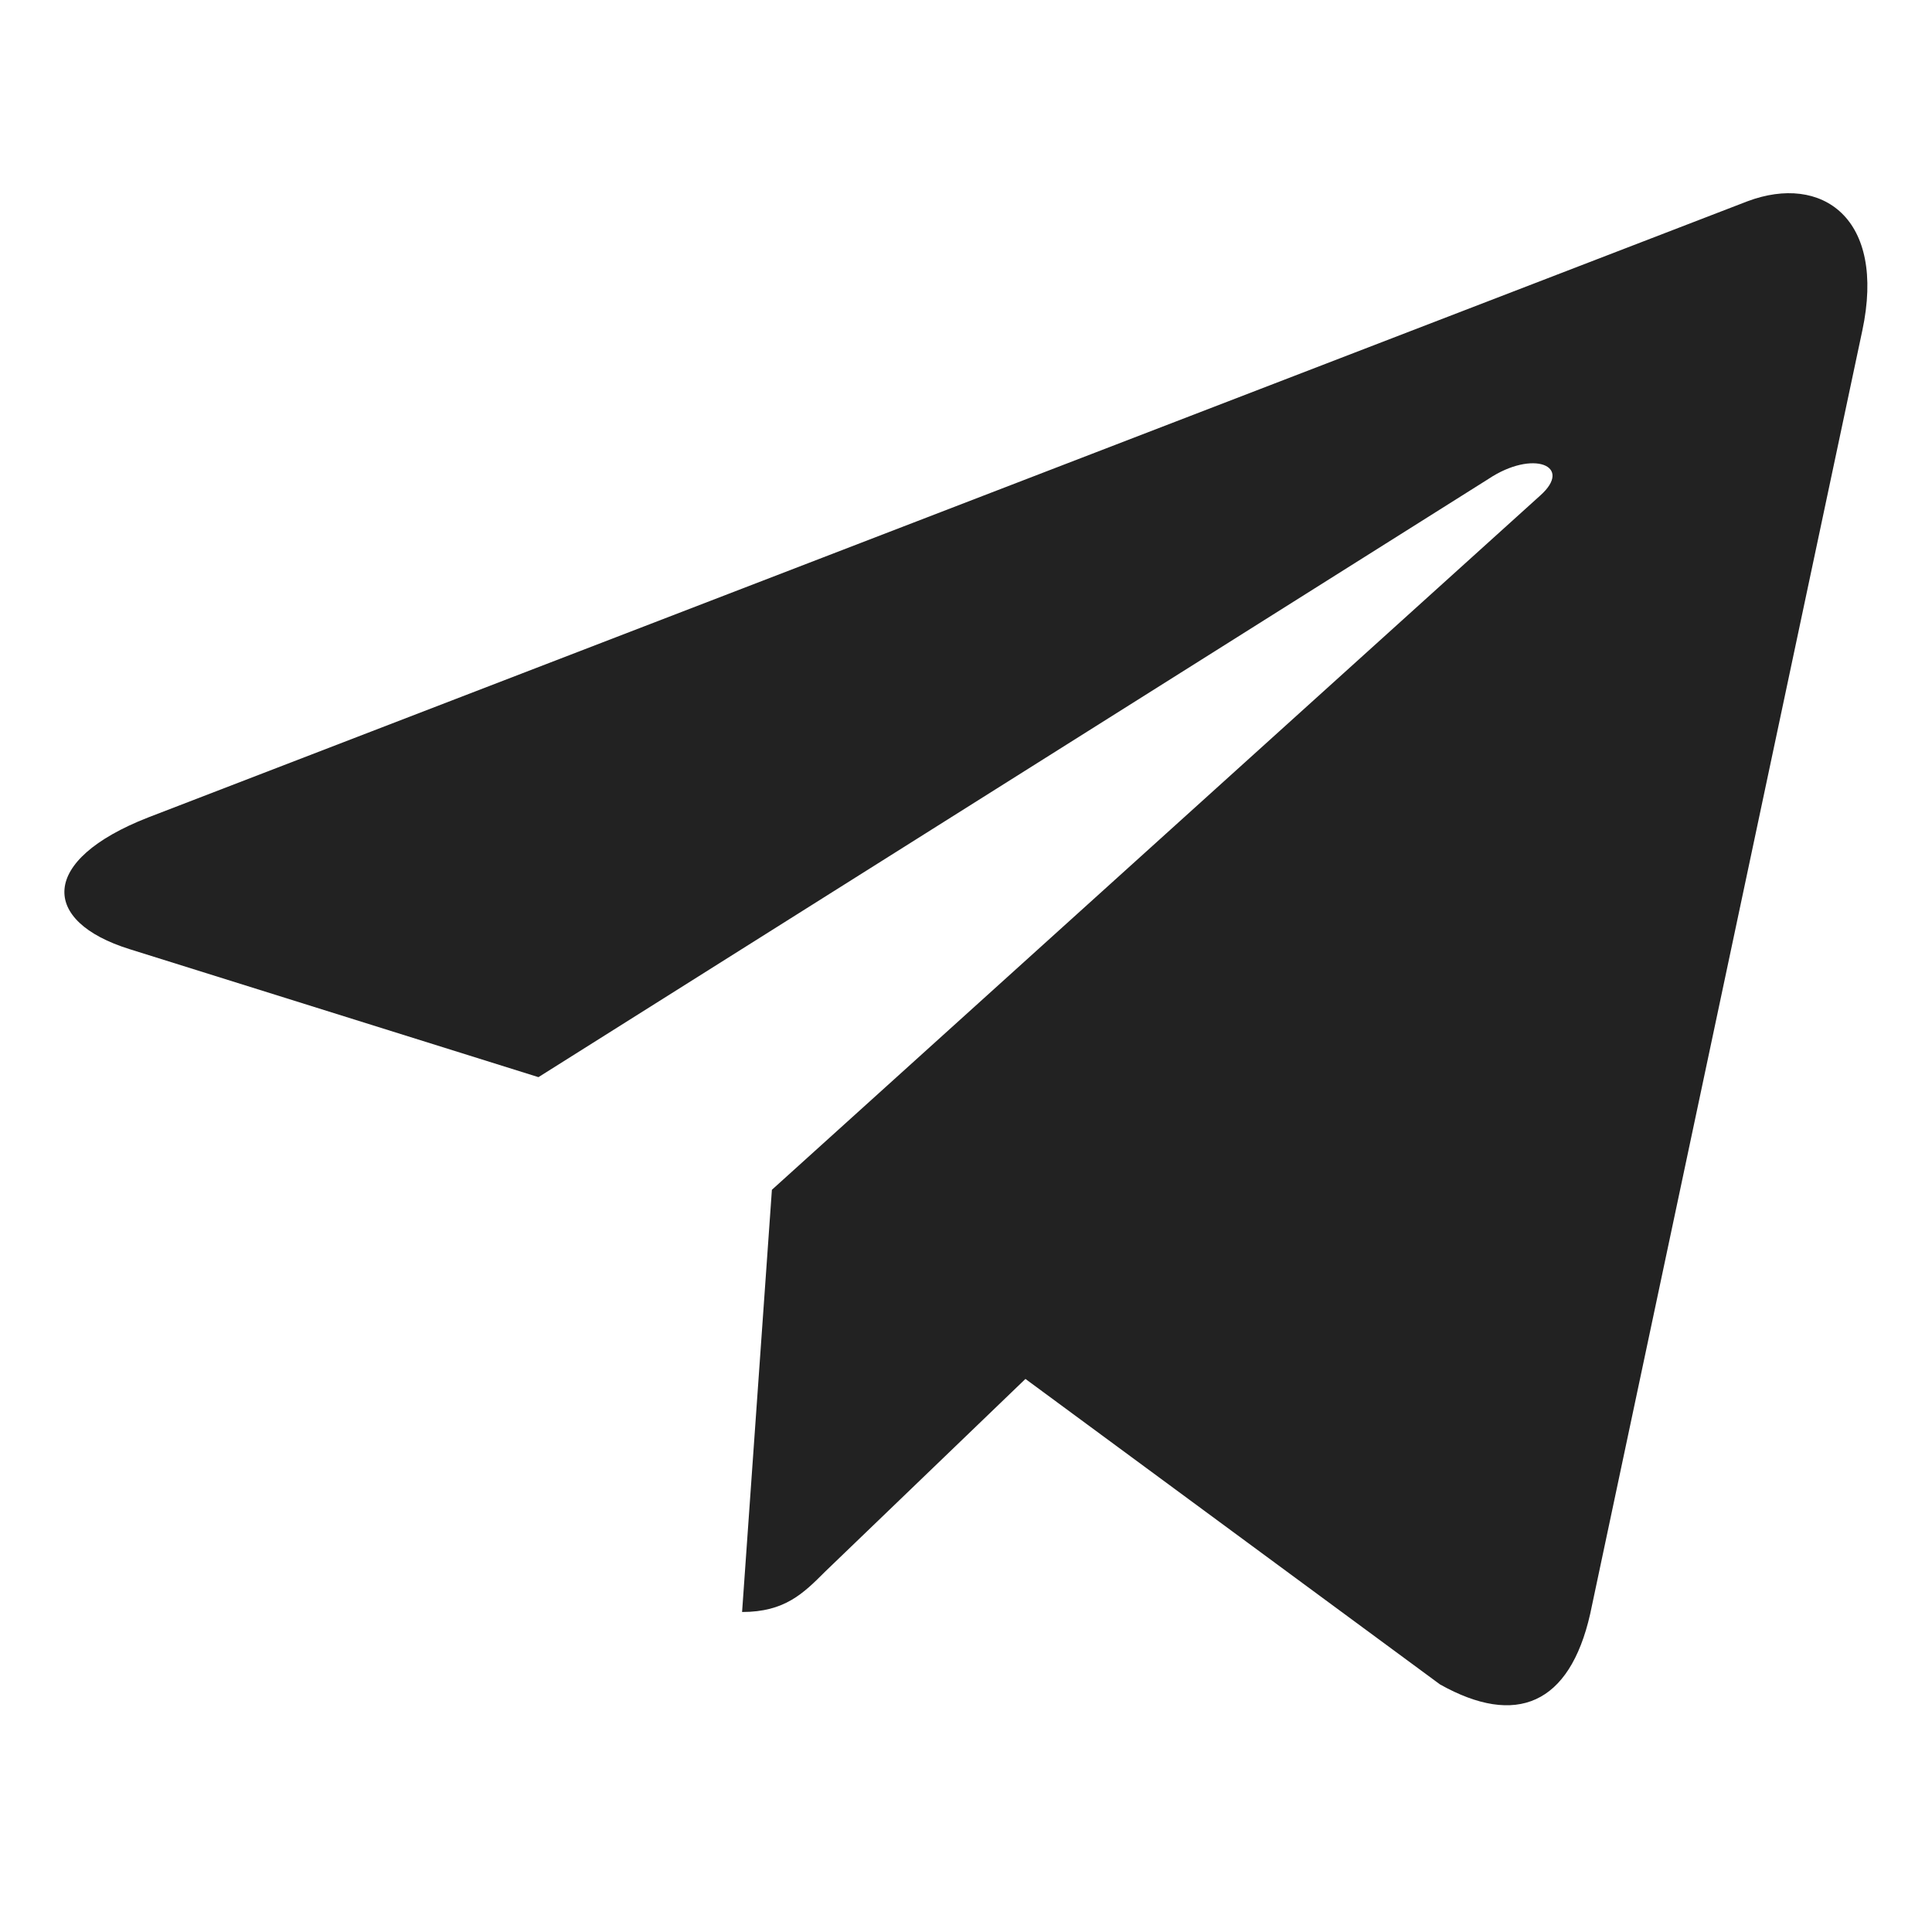 <svg width="30" height="30" viewBox="0 0 30 30" fill="none" xmlns="http://www.w3.org/2000/svg">
<path d="M28.917 5.137L24.692 25.062C24.373 26.468 23.542 26.818 22.361 26.156L15.923 21.412L12.817 24.4C12.473 24.744 12.186 25.031 11.523 25.031L11.986 18.475L23.917 7.694C24.436 7.232 23.804 6.975 23.111 7.438L8.361 16.726L2.011 14.738C0.63 14.307 0.605 13.357 2.299 12.694L27.136 3.125C28.286 2.694 29.292 3.381 28.917 5.138V5.137Z" fill="#222222"/>
</svg>
